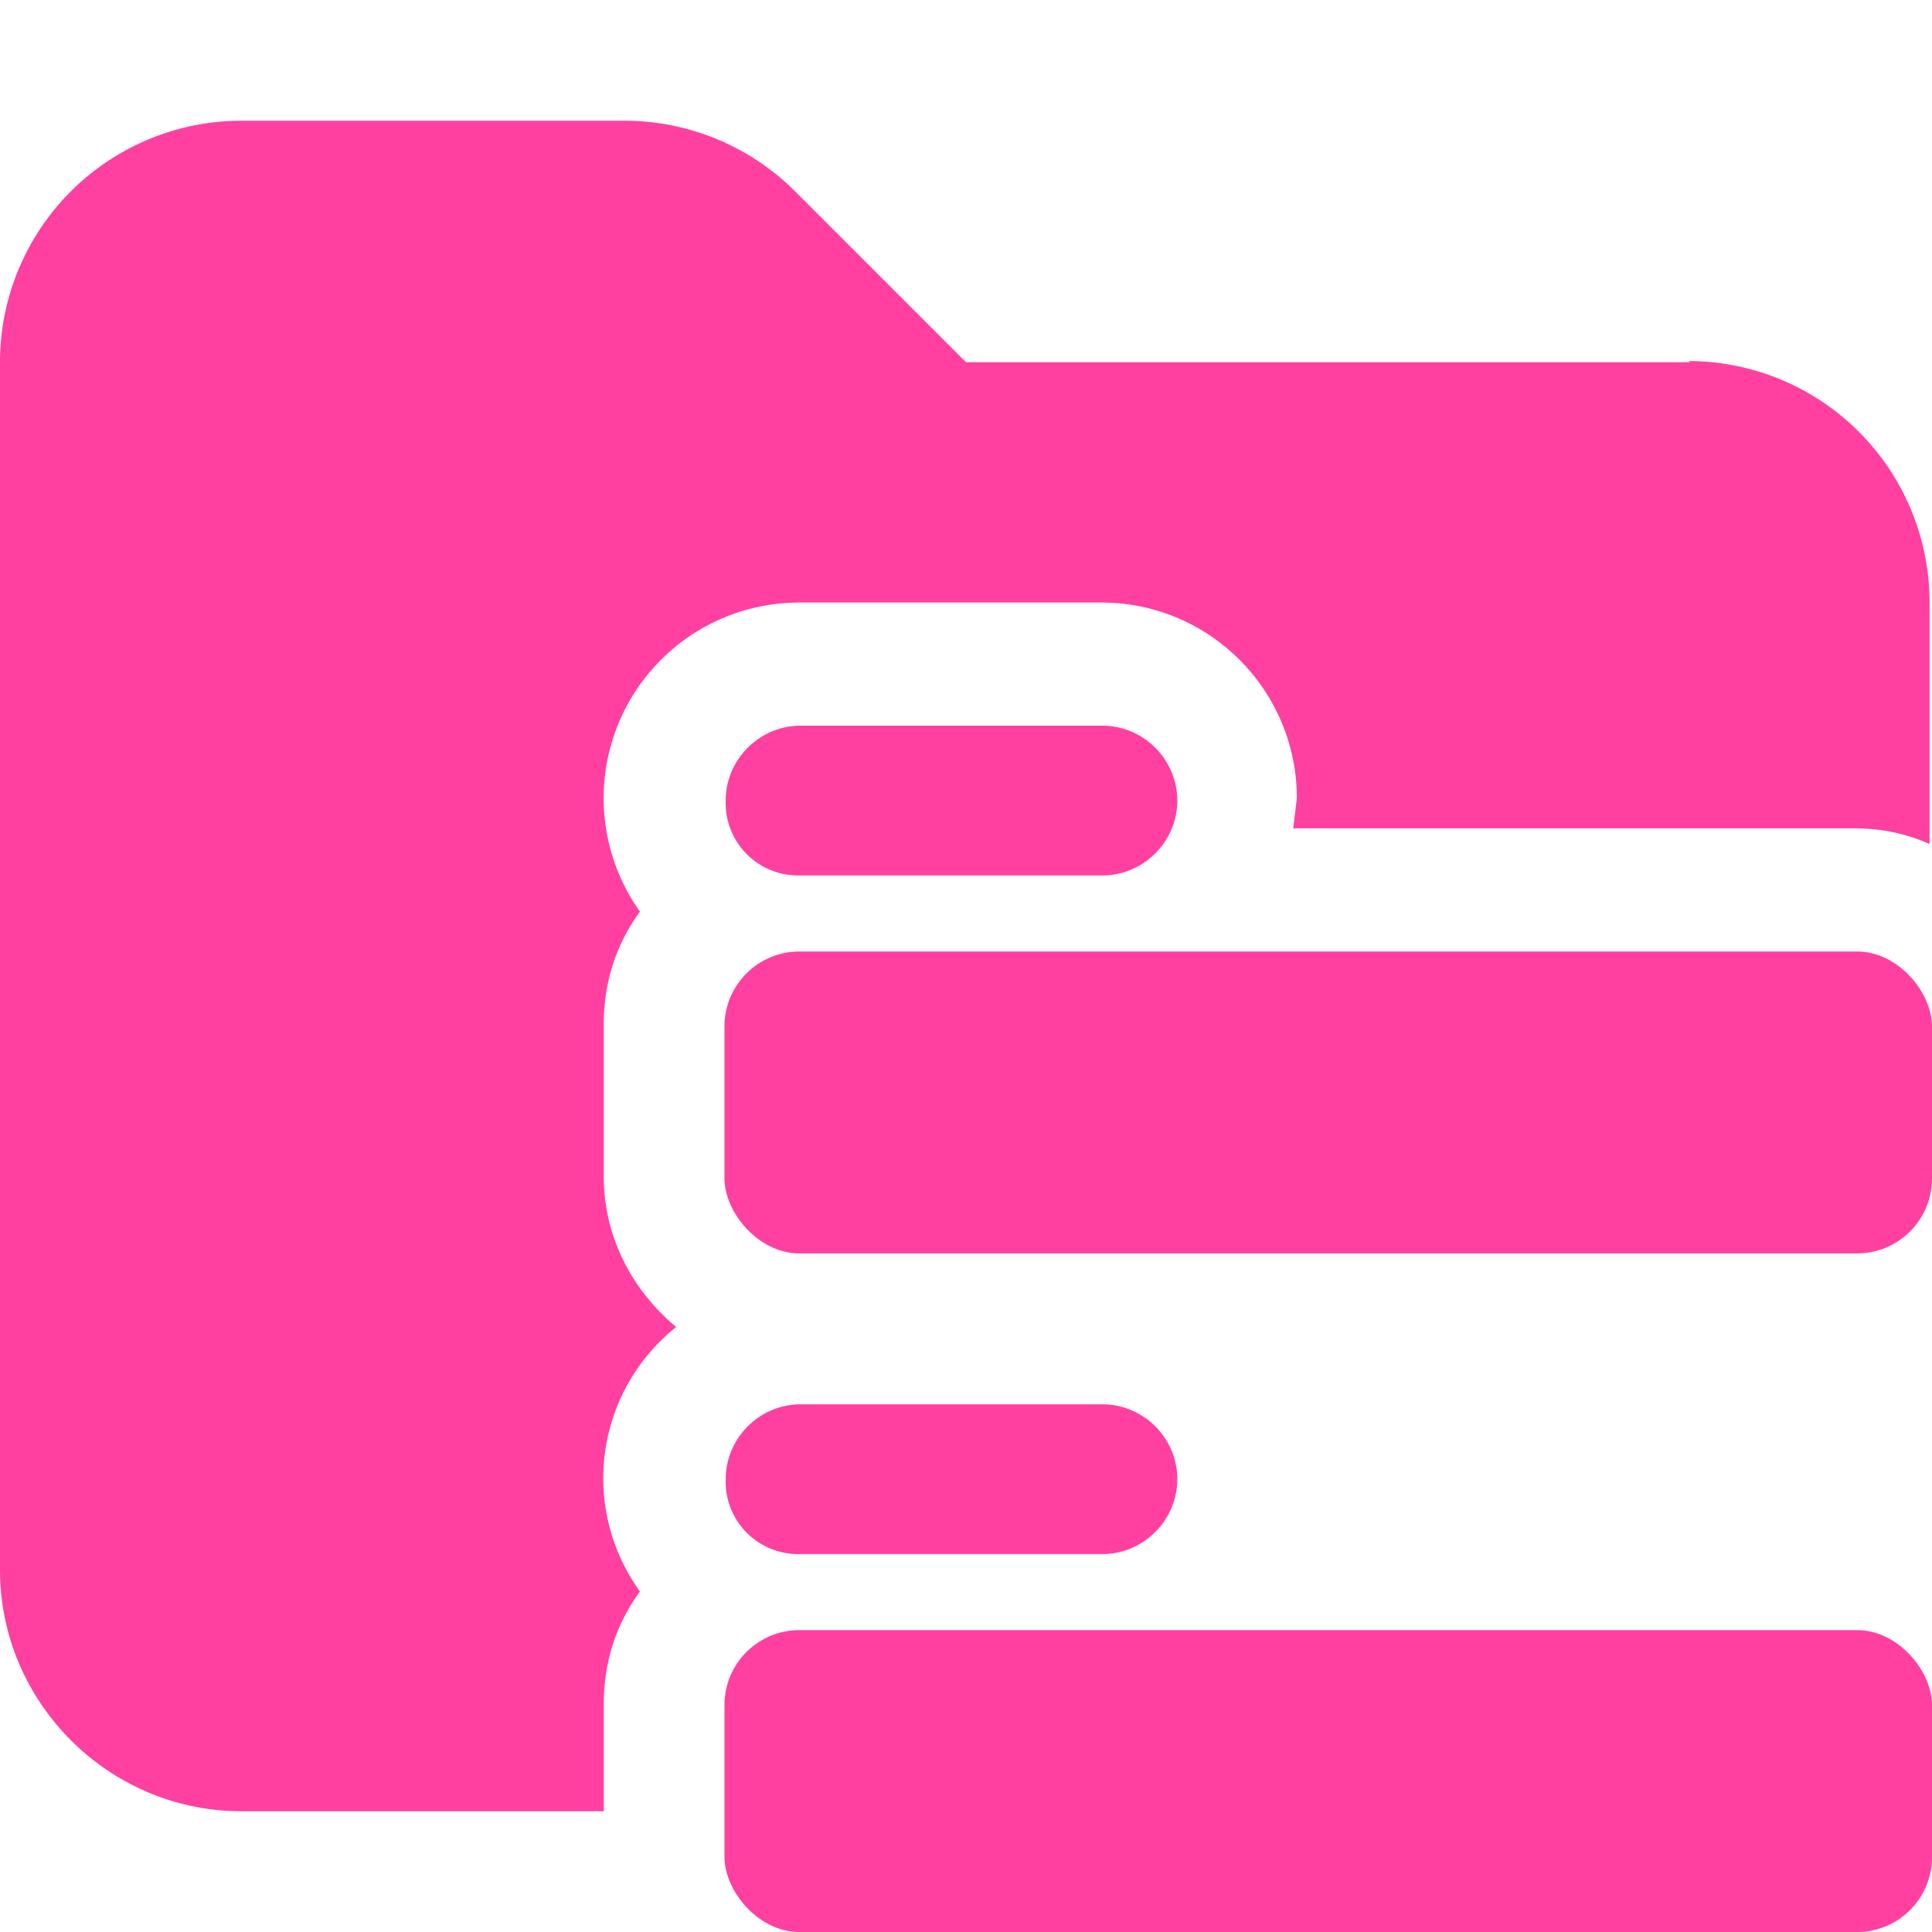 <svg xmlns="http://www.w3.org/2000/svg" viewBox="0 0 16 16"><path fill="#ff40a0" d="M14 3H8L6.59 1.59A2 2 0 0 0 5.18 1H2.01A2 2 0 0 0 0 3v10c0 1.1.9 2 2 2h3v-.88q0-.53.3-.94a1.6 1.6 0 0 1 .3-2.19c-.36-.3-.6-.74-.6-1.25V8.49q0-.53.3-.94a1.62 1.62 0 0 1 1.32-2.56h2.5c.9 0 1.62.73 1.62 1.62l-.03.25h4.65q.33 0 .62.13v-2a2 2 0 0 0-2-2Z"/><path fill="#ff40a0" d="M9.75 6.63c0 .34-.28.62-.62.62h-2.5a.6.6 0 0 1-.62-.62c0-.34.28-.62.62-.62h2.5c.34 0 .62.28.62.62"/><rect width="10" height="2.5" x="6" y="7.88" fill="#ff40a0" rx=".62" ry=".62"/><path fill="#ff40a0" d="M9.75 12.25c0 .34-.28.62-.62.62h-2.5a.6.6 0 0 1-.62-.62c0-.34.28-.62.62-.62h2.5c.34 0 .62.28.62.62"/><rect width="10" height="2.5" x="6" y="13.5" fill="#ff40a0" rx=".62" ry=".62"/></svg>